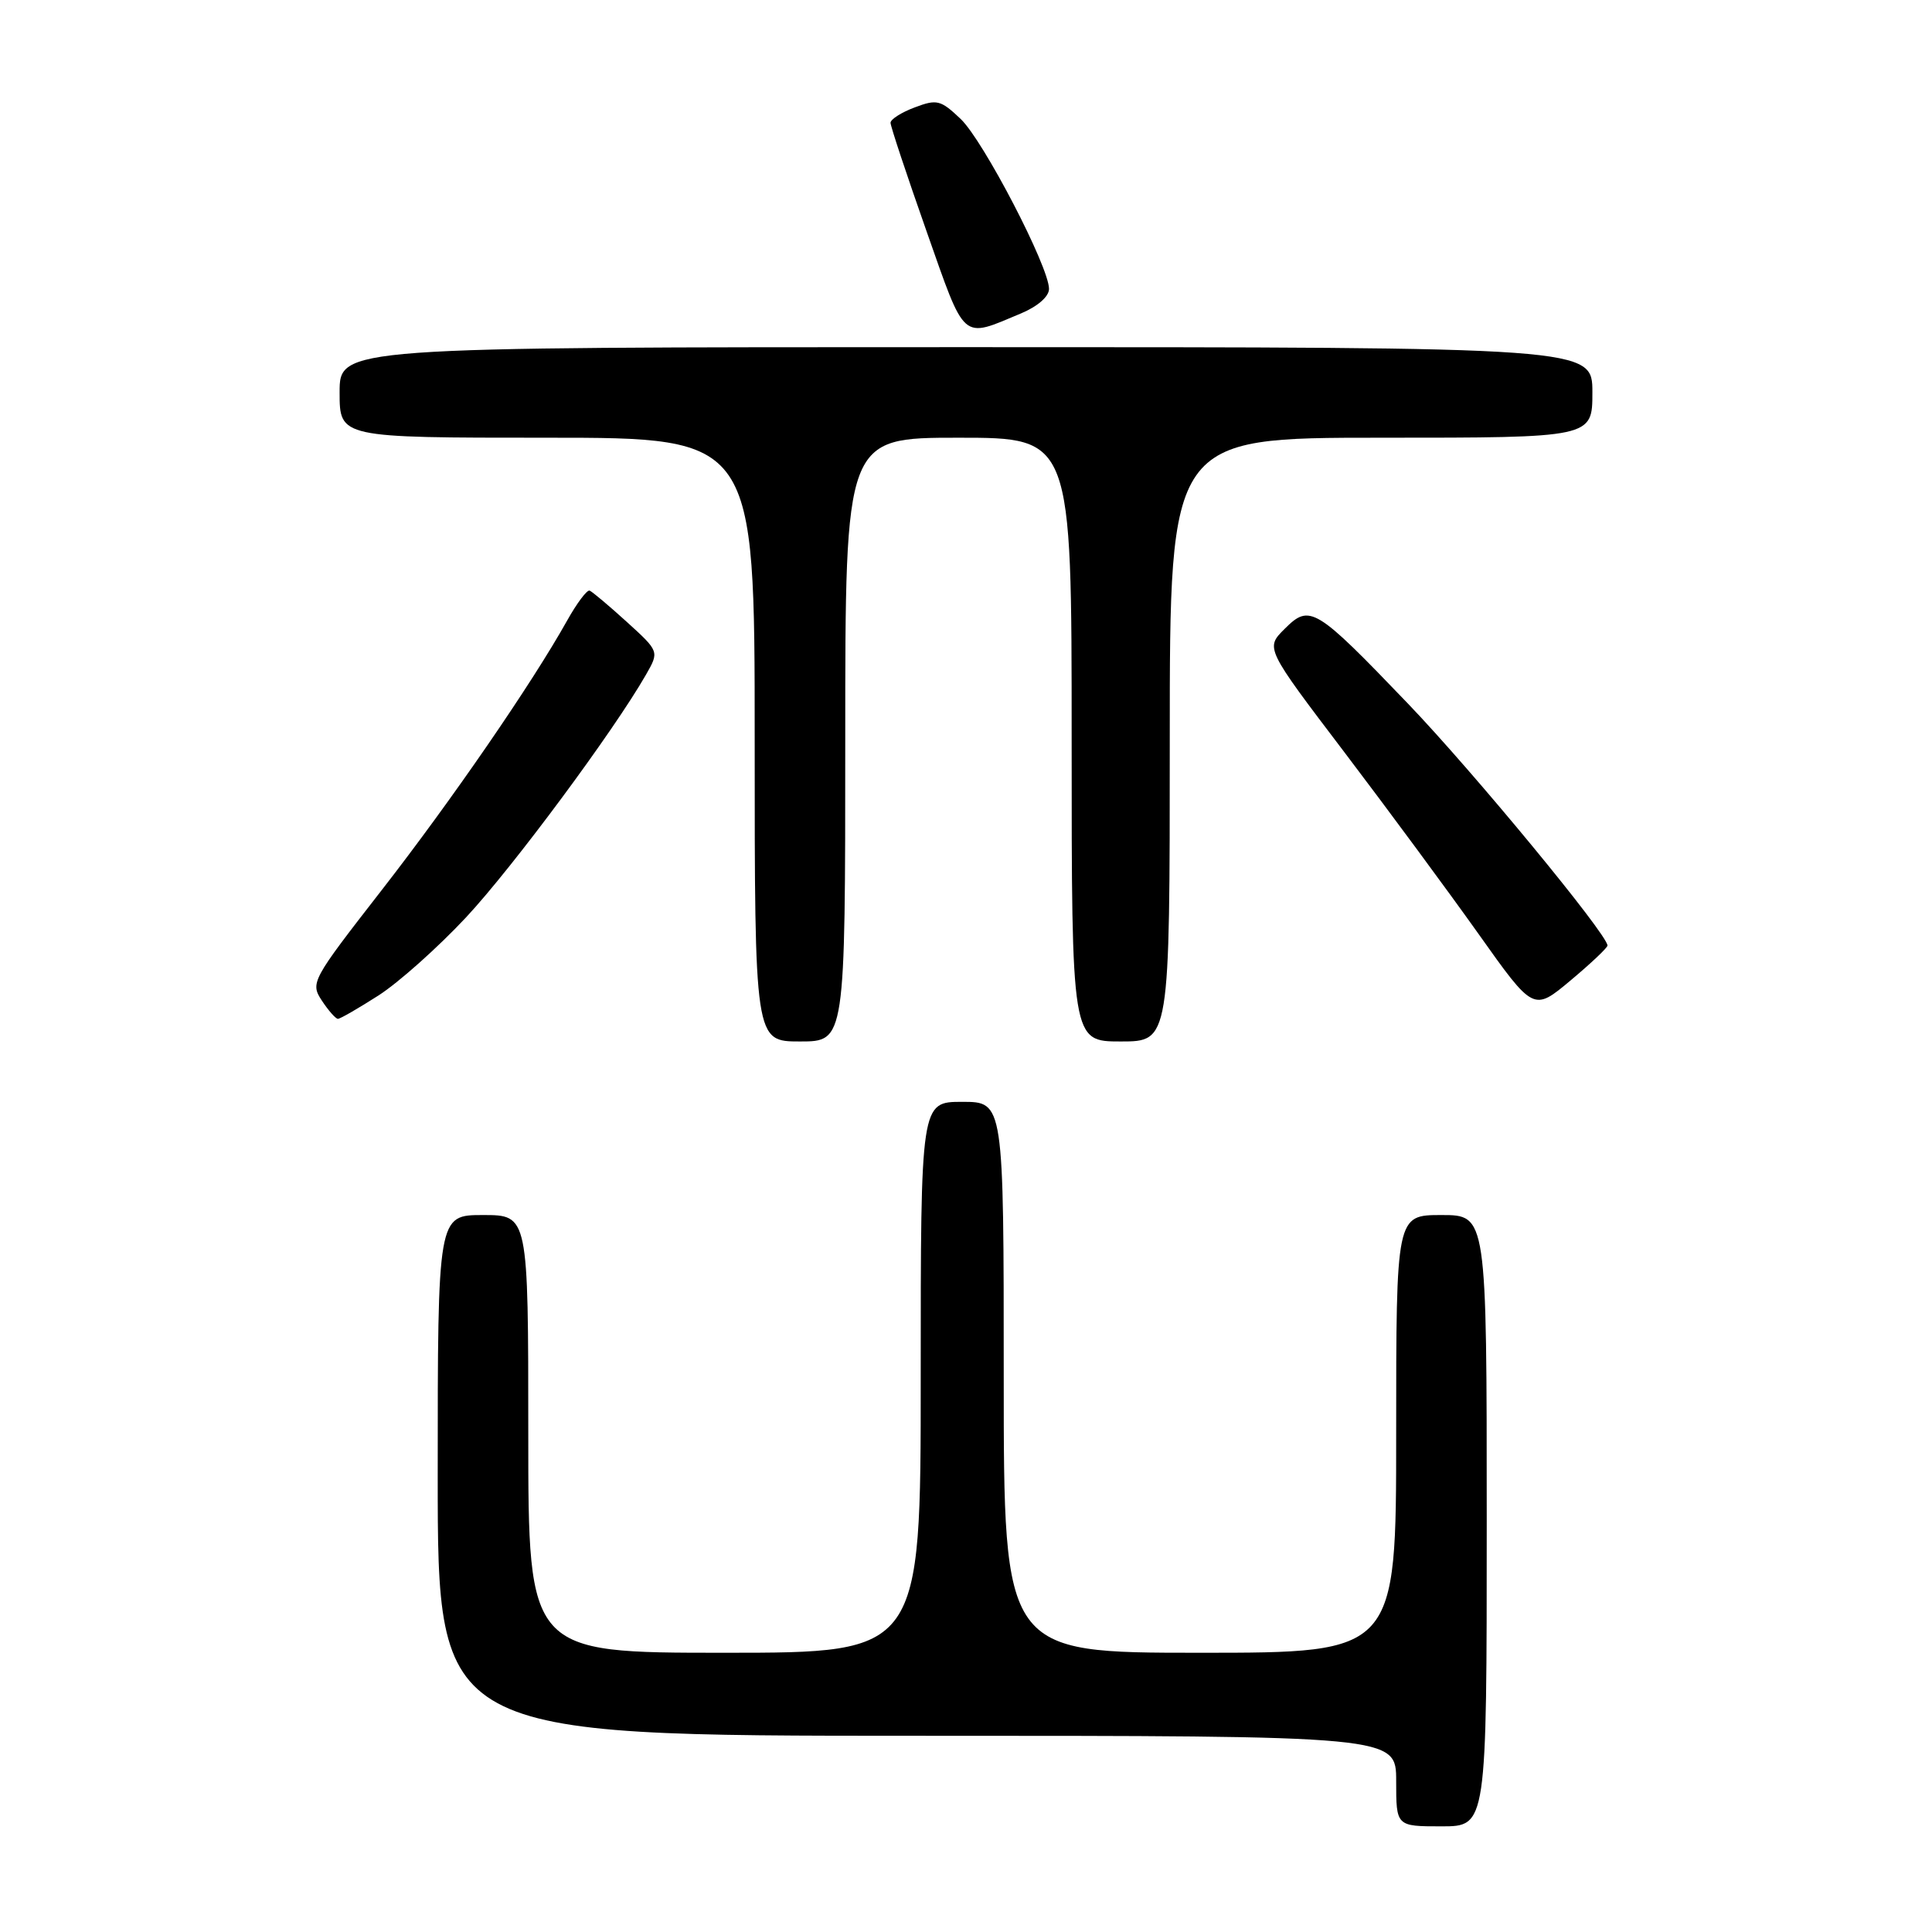 <?xml version="1.0" encoding="UTF-8" standalone="no"?>
<!DOCTYPE svg PUBLIC "-//W3C//DTD SVG 1.1//EN" "http://www.w3.org/Graphics/SVG/1.1/DTD/svg11.dtd" >
<svg xmlns="http://www.w3.org/2000/svg" xmlns:xlink="http://www.w3.org/1999/xlink" version="1.1" viewBox="0 0 256 256">
 <g >
 <path fill="currentColor"
d=" M 197.00 201.50 C 197.00 161.00 197.00 161.00 191.00 161.00 C 185.00 161.00 185.00 161.00 185.00 190.00 C 185.00 219.00 185.00 219.00 159.00 219.00 C 133.00 219.00 133.00 219.00 133.00 182.50 C 133.00 146.00 133.00 146.00 127.50 146.00 C 122.00 146.00 122.00 146.00 122.00 182.50 C 122.00 219.00 122.00 219.00 96.00 219.00 C 70.00 219.00 70.00 219.00 70.00 190.00 C 70.00 161.00 70.00 161.00 64.00 161.00 C 58.00 161.00 58.00 161.00 58.00 195.50 C 58.00 230.00 58.00 230.00 121.50 230.00 C 185.00 230.00 185.00 230.00 185.00 236.00 C 185.00 242.00 185.00 242.00 191.00 242.00 C 197.00 242.00 197.00 242.00 197.00 201.50 Z  M 112.00 98.00 C 112.00 58.00 112.00 58.00 127.00 58.00 C 142.00 58.00 142.00 58.00 142.00 98.00 C 142.00 138.00 142.00 138.00 148.50 138.00 C 155.00 138.00 155.00 138.00 155.00 98.00 C 155.00 58.00 155.00 58.00 183.00 58.00 C 211.00 58.00 211.00 58.00 211.00 52.00 C 211.00 46.00 211.00 46.00 128.00 46.00 C 45.00 46.00 45.00 46.00 45.00 52.00 C 45.00 58.00 45.00 58.00 72.50 58.00 C 100.00 58.00 100.00 58.00 100.00 98.00 C 100.00 138.00 100.00 138.00 106.00 138.00 C 112.00 138.00 112.00 138.00 112.00 98.00 Z  M 50.16 131.90 C 52.82 130.19 58.03 125.54 61.75 121.56 C 67.92 114.95 81.28 96.93 85.59 89.41 C 87.36 86.32 87.36 86.32 83.06 82.41 C 80.69 80.26 78.47 78.39 78.13 78.26 C 77.78 78.13 76.43 79.93 75.13 82.26 C 70.47 90.59 59.83 106.06 50.52 118.02 C 41.28 129.90 41.10 130.23 42.65 132.59 C 43.52 133.91 44.48 135.00 44.78 135.00 C 45.08 135.00 47.50 133.60 50.16 131.90 Z  M 213.00 125.29 C 213.00 123.82 195.22 102.26 186.56 93.23 C 174.26 80.41 173.56 79.99 170.21 83.34 C 167.66 85.88 167.66 85.88 178.15 99.69 C 183.92 107.29 191.91 118.12 195.92 123.76 C 203.20 134.02 203.20 134.02 208.10 129.92 C 210.80 127.66 213.00 125.58 213.00 125.29 Z  M 135.31 41.52 C 137.50 40.60 139.00 39.29 139.00 38.28 C 139.00 35.35 130.30 18.62 127.29 15.76 C 124.64 13.24 124.15 13.12 121.21 14.23 C 119.44 14.89 118.00 15.81 118.00 16.27 C 118.00 16.73 120.14 23.17 122.75 30.58 C 127.99 45.45 127.31 44.86 135.31 41.52 Z "/>
</g>
</svg>